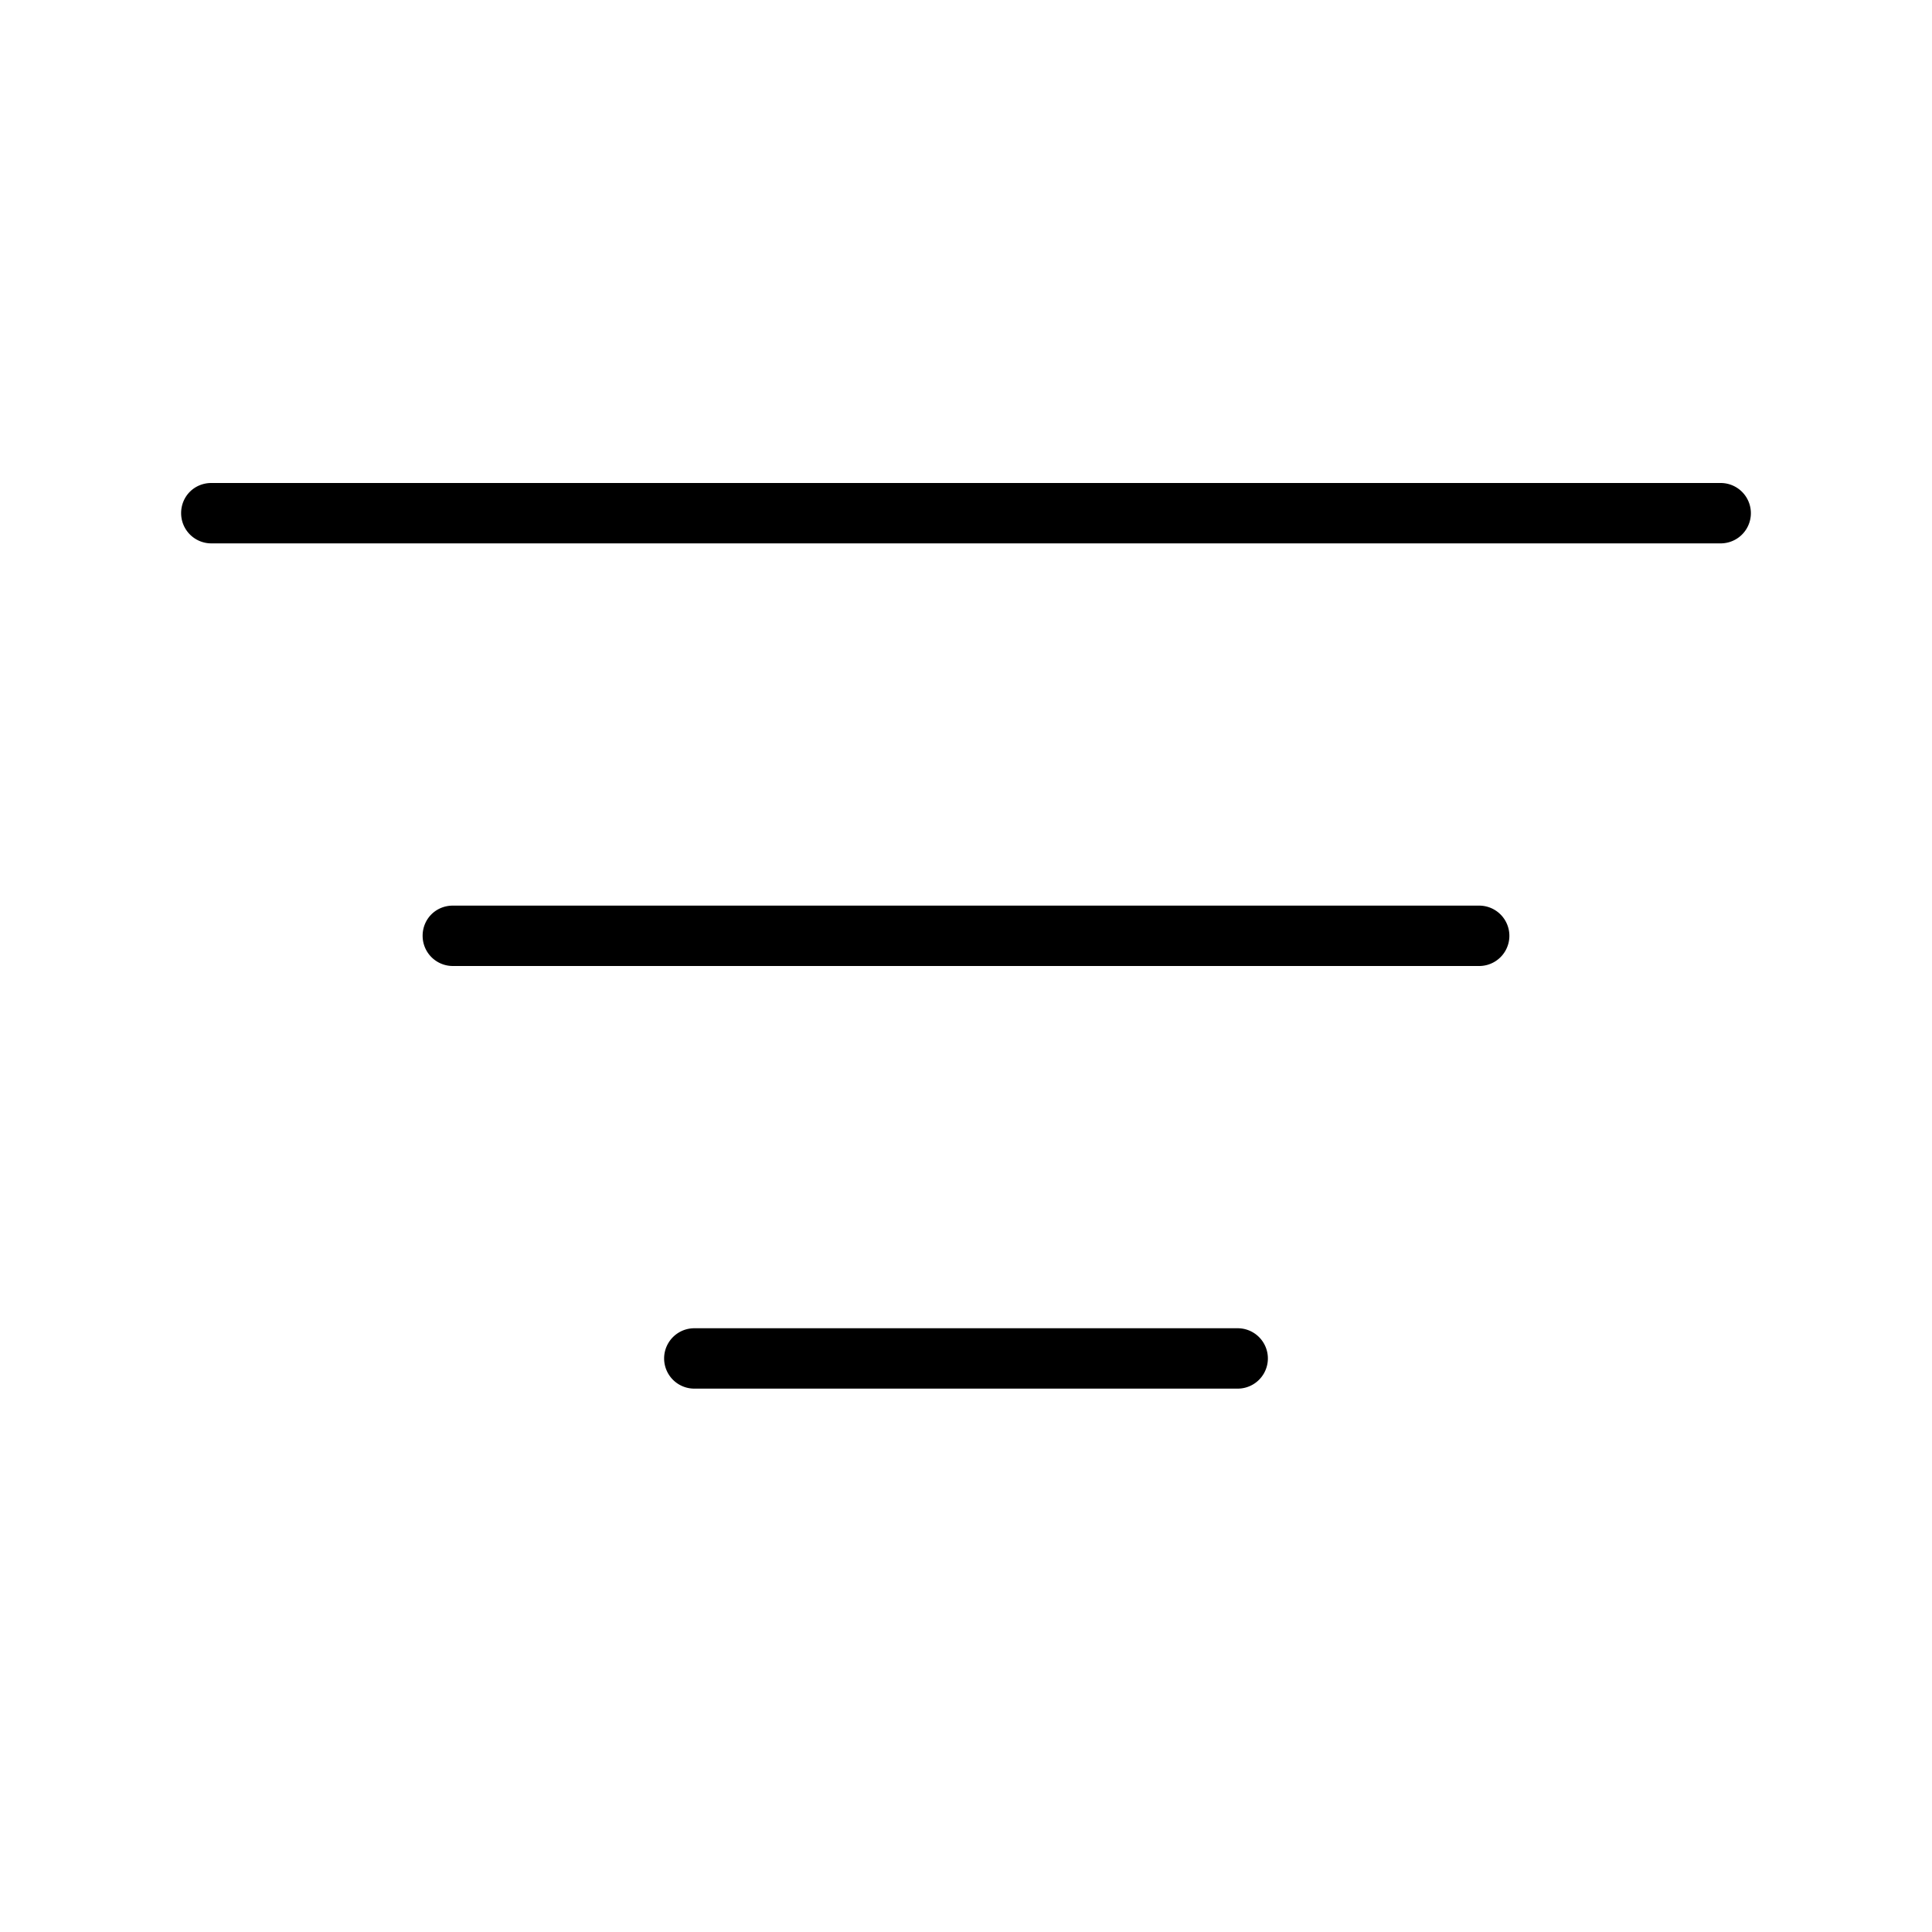 <svg width="32" height="32" viewBox="0 0 32 32" xmlns="http://www.w3.org/2000/svg"><path d="M3 8.5c0-.28.22-.5.5-.5h25a.5.5 0 0 1 0 1h-25a.5.5 0 0 1-.5-.5Zm4 7c0-.28.22-.5.5-.5h17a.5.5 0 0 1 0 1h-17a.5.5 0 0 1-.5-.5Zm4.5 6.5a.5.5 0 0 0 0 1h9a.5.5 0 0 0 0-1h-9Z"/></svg>